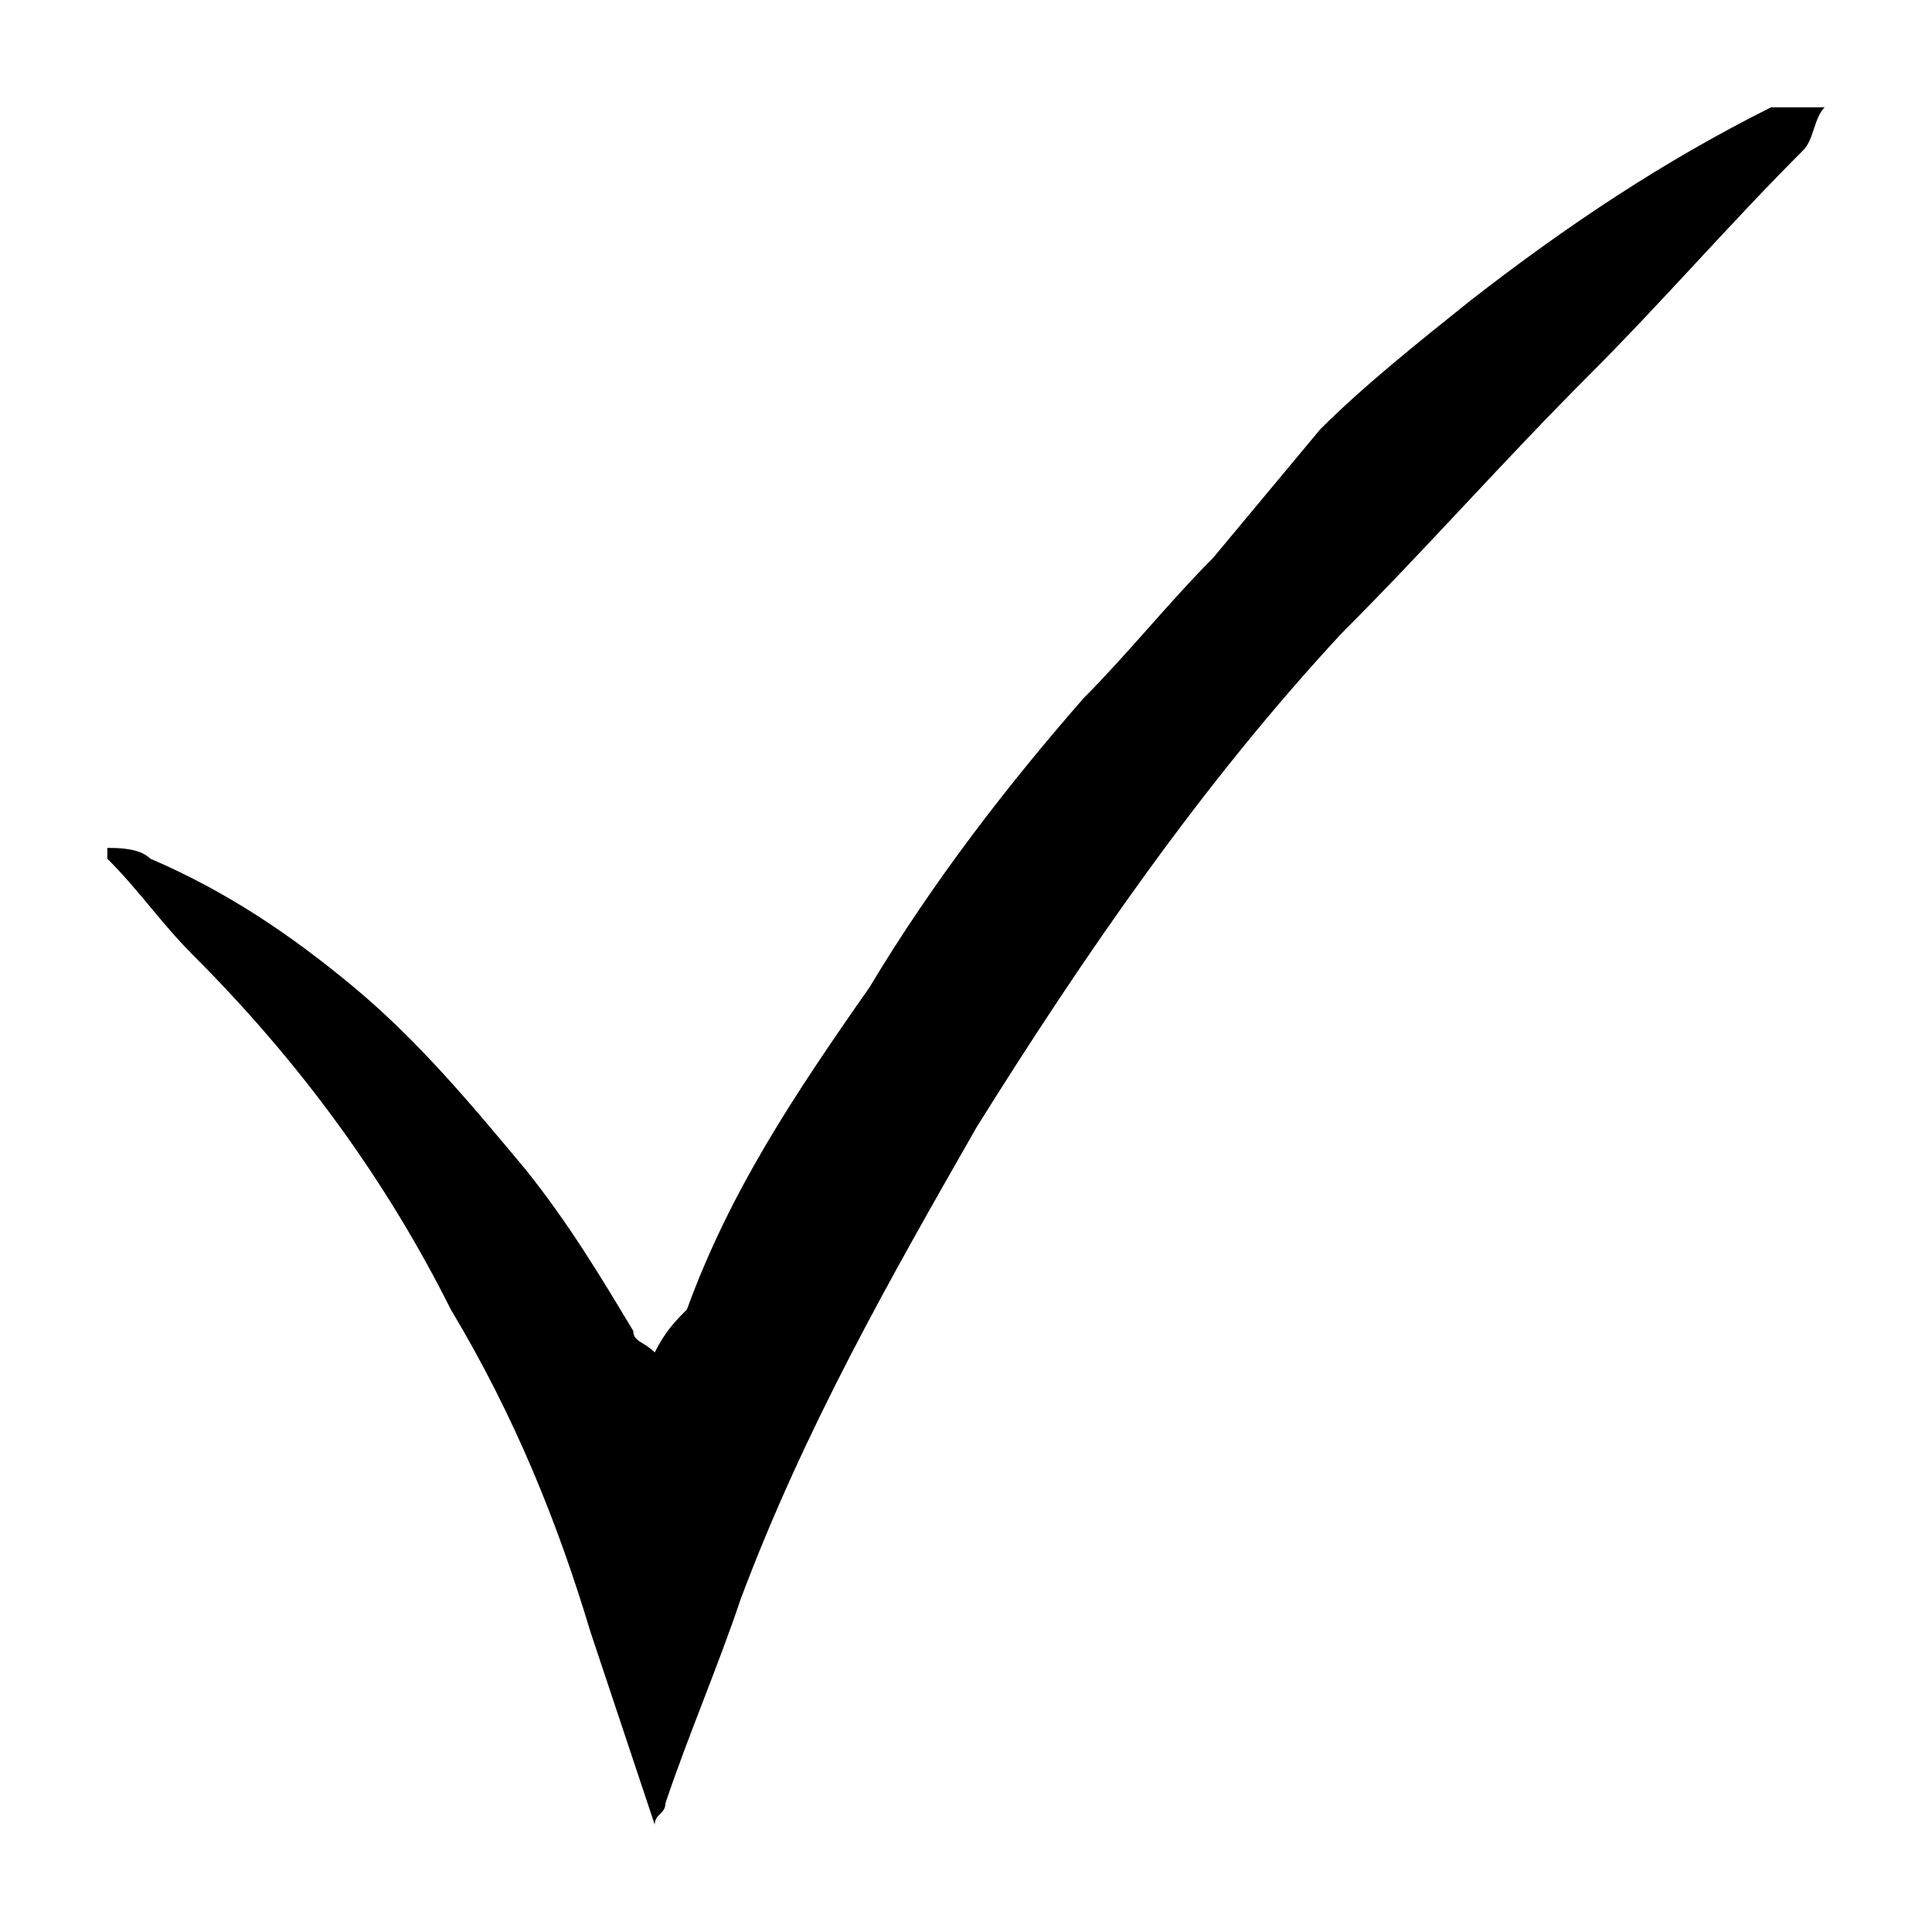 <?xml version="1.0" encoding="utf-8"?>
<!-- Generator: Adobe Illustrator 21.1.0, SVG Export Plug-In . SVG Version: 6.00 Build 0)  -->
<svg version="1.1" id="레이어_1" xmlns="http://www.w3.org/2000/svg" xmlns:xlink="http://www.w3.org/1999/xlink" x="0px"
	 y="0px" viewBox="0 0 18 18" style="enable-background:new 0 0 18 18;" xml:space="preserve">
<path d="M12.3,4c0.4-0.4,0.9-0.8,1.4-1.2c0.9-0.7,1.8-1.3,2.8-1.8C16.7,1,16.8,1,17,1c-0.1,0.1-0.1,0.3-0.2,0.4
	c-0.7,0.7-1.3,1.4-2,2.1c-0.8,0.8-1.5,1.6-2.3,2.4c-1.3,1.4-2.4,3-3.4,4.6c-0.8,1.4-1.6,2.8-2.2,4.4c-0.2,0.6-0.5,1.3-0.7,1.9
	c0,0.1-0.1,0.1-0.1,0.2c-0.2-0.6-0.4-1.2-0.6-1.8c-0.3-1-0.7-2-1.3-3C3.6,11,2.8,9.9,1.8,8.9C1.5,8.6,1.3,8.3,1,8c0,0,0-0.1,0-0.1
	c0.1,0,0.3,0,0.4,0.1c0.7,0.3,1.3,0.7,1.9,1.2c0.6,0.5,1.1,1.1,1.6,1.7c0.4,0.5,0.7,1,1,1.5c0,0.1,0.1,0.1,0.2,0.2
	c0.1-0.2,0.2-0.3,0.3-0.4c0.4-1.1,1-2,1.7-3c0.6-1,1.3-1.9,2-2.7c0.4-0.4,0.8-0.9,1.2-1.3"/>
</svg>
